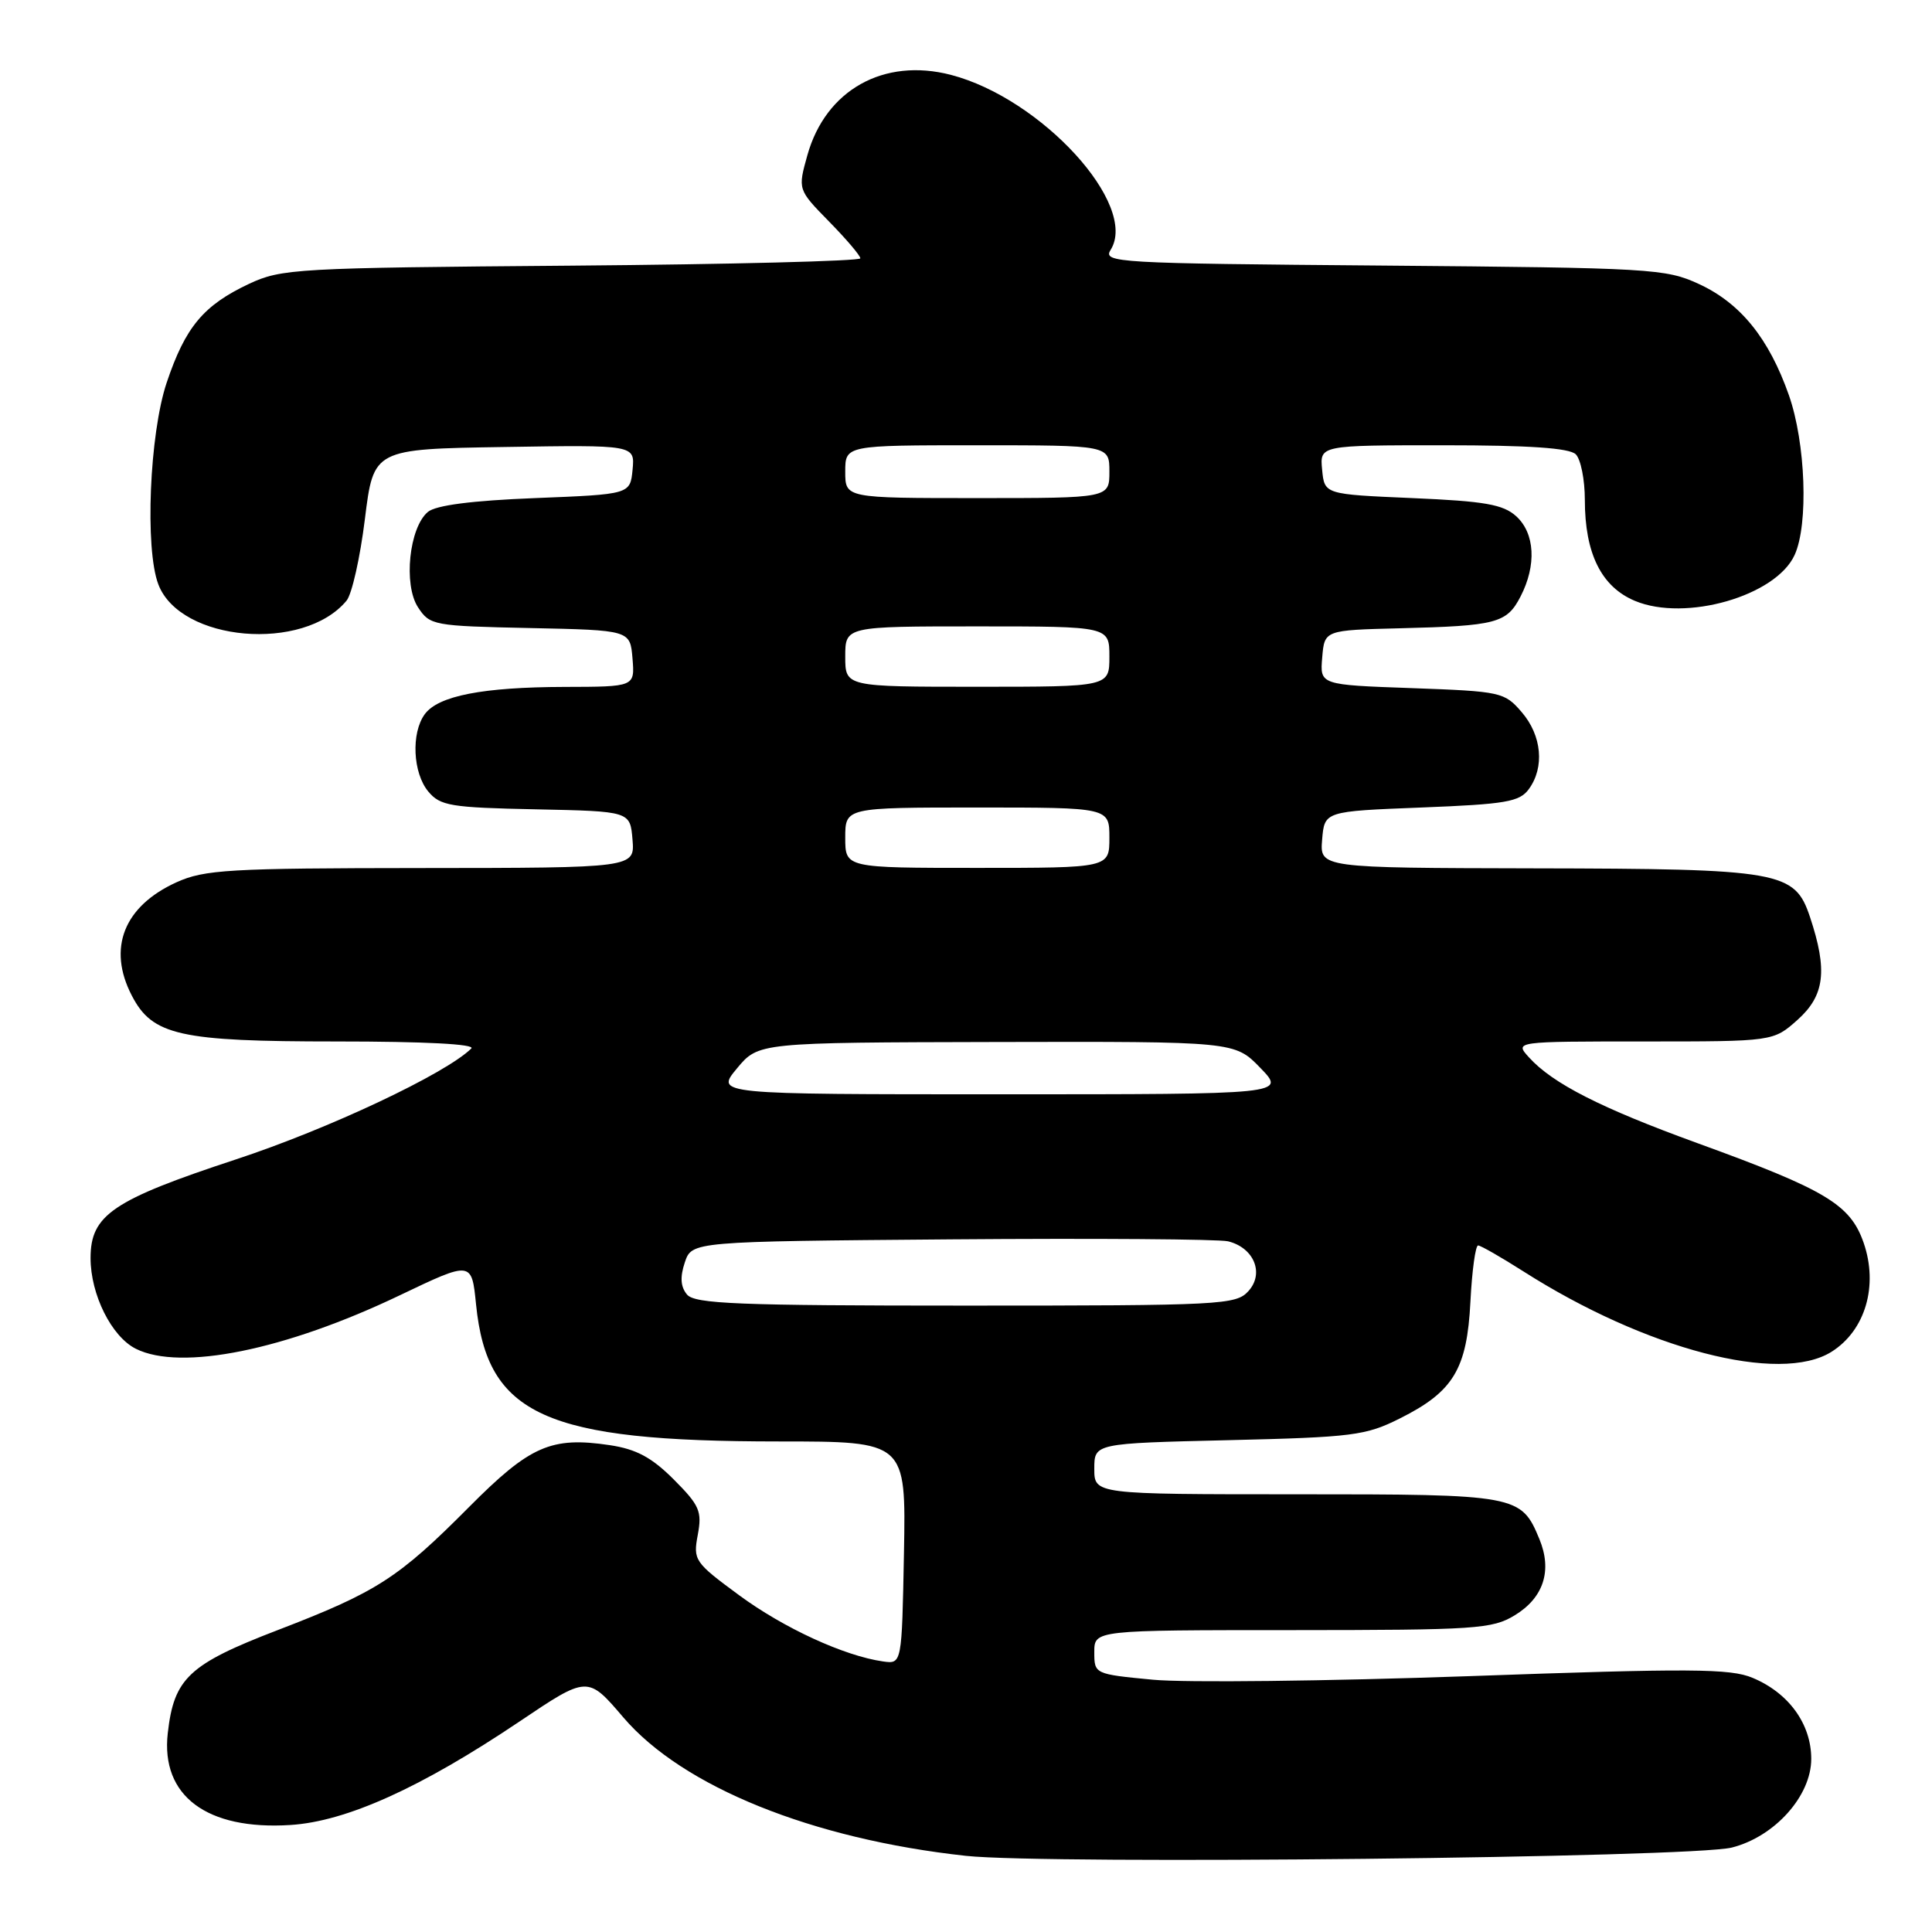 <?xml version="1.0" encoding="UTF-8" standalone="no"?>
<!DOCTYPE svg PUBLIC "-//W3C//DTD SVG 1.1//EN" "http://www.w3.org/Graphics/SVG/1.1/DTD/svg11.dtd" >
<svg xmlns="http://www.w3.org/2000/svg" xmlns:xlink="http://www.w3.org/1999/xlink" version="1.1" viewBox="0 0 256 256">
 <g >
 <path fill="currentColor"
d=" M 229.48 244.81 C 235.16 243.37 240.00 237.97 240.00 233.06 C 240.00 228.44 237.02 224.32 232.22 222.32 C 229.27 221.08 224.00 221.05 194.64 222.10 C 175.86 222.76 157.01 222.98 152.75 222.57 C 145.03 221.83 145.00 221.82 145.00 218.91 C 145.00 216.00 145.00 216.00 171.25 216.00 C 195.58 215.99 197.74 215.85 200.72 214.03 C 204.54 211.70 205.70 208.11 203.98 203.94 C 201.55 198.08 201.09 198.00 171.78 198.00 C 145.00 198.00 145.00 198.00 145.00 194.62 C 145.00 191.25 145.00 191.25 162.80 190.83 C 179.24 190.44 180.97 190.22 185.49 187.95 C 192.59 184.40 194.39 181.42 194.84 172.45 C 195.05 168.35 195.51 165.01 195.86 165.03 C 196.21 165.04 198.91 166.59 201.85 168.46 C 218.09 178.81 235.84 183.44 242.70 179.11 C 247.17 176.29 248.91 170.36 246.94 164.67 C 245.17 159.59 241.95 157.66 224.91 151.47 C 212.09 146.81 205.73 143.57 202.59 140.10 C 200.69 138.00 200.69 138.00 217.83 138.00 C 234.97 138.00 234.97 138.00 238.19 135.13 C 241.79 131.90 242.19 128.58 239.83 121.50 C 237.80 115.44 236.02 115.12 203.19 115.06 C 174.88 115.00 174.88 115.00 175.19 111.25 C 175.50 107.50 175.50 107.50 188.33 107.00 C 199.55 106.56 201.35 106.25 202.58 104.56 C 204.69 101.67 204.30 97.46 201.64 94.37 C 199.35 91.70 198.90 91.61 187.08 91.18 C 174.89 90.75 174.89 90.75 175.20 87.12 C 175.50 83.50 175.50 83.50 185.50 83.25 C 198.31 82.93 199.65 82.58 201.48 79.04 C 203.62 74.90 203.39 70.66 200.90 68.40 C 199.17 66.84 196.75 66.41 187.15 66.00 C 175.50 65.50 175.50 65.50 175.19 62.25 C 174.87 59.00 174.87 59.00 191.24 59.00 C 202.63 59.00 207.96 59.36 208.80 60.20 C 209.46 60.86 210.00 63.57 210.00 66.23 C 210.00 73.35 212.19 77.76 216.64 79.62 C 223.34 82.42 235.33 78.97 237.80 73.53 C 239.65 69.48 239.26 58.70 237.04 52.37 C 234.39 44.83 230.63 40.18 225.11 37.63 C 220.71 35.60 218.81 35.49 183.28 35.19 C 147.77 34.90 146.10 34.81 147.17 33.10 C 150.89 27.14 138.01 13.05 126.00 9.92 C 117.10 7.61 109.40 11.92 106.98 20.57 C 105.71 25.12 105.71 25.12 109.85 29.35 C 112.13 31.67 114.00 33.87 114.00 34.23 C 114.00 34.59 96.79 35.03 75.75 35.20 C 39.24 35.49 37.30 35.60 33.00 37.61 C 26.95 40.46 24.56 43.33 22.08 50.72 C 19.81 57.51 19.18 72.71 20.98 77.43 C 23.87 85.04 40.23 86.46 45.92 79.59 C 46.63 78.74 47.72 73.88 48.35 68.78 C 49.50 59.50 49.50 59.50 66.82 59.23 C 84.13 58.95 84.13 58.95 83.82 62.23 C 83.50 65.50 83.50 65.50 70.90 66.00 C 62.52 66.33 57.76 66.95 56.70 67.83 C 54.22 69.90 53.43 77.48 55.39 80.47 C 56.96 82.87 57.41 82.95 70.25 83.22 C 83.50 83.50 83.50 83.50 83.81 87.25 C 84.12 91.00 84.12 91.00 74.81 91.02 C 63.94 91.05 58.06 92.20 56.28 94.64 C 54.46 97.13 54.70 102.42 56.75 104.88 C 58.33 106.78 59.70 107.01 71.00 107.24 C 83.50 107.50 83.50 107.50 83.81 111.25 C 84.12 115.00 84.12 115.00 55.81 115.02 C 30.32 115.04 27.09 115.23 23.38 116.91 C 16.41 120.08 14.21 125.64 17.46 131.91 C 20.19 137.20 23.77 138.00 44.60 138.00 C 56.26 138.00 63.04 138.35 62.45 138.93 C 59.05 142.28 43.51 149.60 31.25 153.63 C 14.92 159.01 12.00 160.99 12.00 166.70 C 12.00 171.54 14.78 177.11 18.00 178.72 C 23.96 181.70 37.79 178.90 53.00 171.62 C 62.50 167.08 62.50 167.08 63.08 172.85 C 64.56 187.54 72.22 191.00 103.21 191.00 C 120.05 191.00 120.05 191.00 119.78 205.75 C 119.50 220.50 119.50 220.50 117.01 220.15 C 111.87 219.42 103.85 215.73 97.93 211.37 C 92.02 207.02 91.83 206.73 92.46 203.37 C 93.04 200.25 92.70 199.47 89.27 196.03 C 86.35 193.11 84.31 192.02 80.80 191.49 C 73.03 190.33 70.23 191.56 62.14 199.70 C 52.79 209.11 49.93 210.95 36.84 215.98 C 25.02 220.52 23.05 222.37 22.23 229.66 C 21.29 237.96 27.40 242.53 38.49 241.82 C 45.91 241.35 55.79 236.88 68.82 228.12 C 77.87 222.03 77.87 222.03 82.60 227.57 C 90.46 236.76 107.61 243.69 128.00 245.91 C 138.83 247.08 224.17 246.16 229.48 244.81 Z  M 91.03 171.53 C 90.18 170.51 90.09 169.22 90.74 167.28 C 91.67 164.50 91.67 164.50 126.08 164.22 C 145.01 164.07 161.50 164.19 162.72 164.48 C 166.16 165.32 167.56 168.73 165.42 171.08 C 163.78 172.90 161.90 173.00 127.97 173.00 C 97.80 173.00 92.06 172.77 91.03 171.53 Z  M 97.65 141.57 C 100.50 138.14 100.50 138.14 132.05 138.07 C 163.61 138.00 163.61 138.00 167.00 141.50 C 170.39 145.00 170.39 145.00 132.60 145.00 C 94.80 145.00 94.80 145.00 97.65 141.57 Z  M 112.00 111.00 C 112.00 107.00 112.00 107.00 129.50 107.00 C 147.00 107.00 147.00 107.00 147.00 111.00 C 147.00 115.00 147.00 115.00 129.50 115.00 C 112.00 115.00 112.00 115.00 112.00 111.00 Z  M 112.00 87.00 C 112.00 83.00 112.00 83.00 129.50 83.00 C 147.00 83.00 147.00 83.00 147.00 87.00 C 147.00 91.00 147.00 91.00 129.50 91.00 C 112.00 91.00 112.00 91.00 112.00 87.00 Z  M 112.00 62.50 C 112.00 59.00 112.00 59.00 129.50 59.00 C 147.00 59.00 147.00 59.00 147.00 62.50 C 147.00 66.00 147.00 66.00 129.50 66.00 C 112.00 66.00 112.00 66.00 112.00 62.50 Z "/>
</g>
</svg>